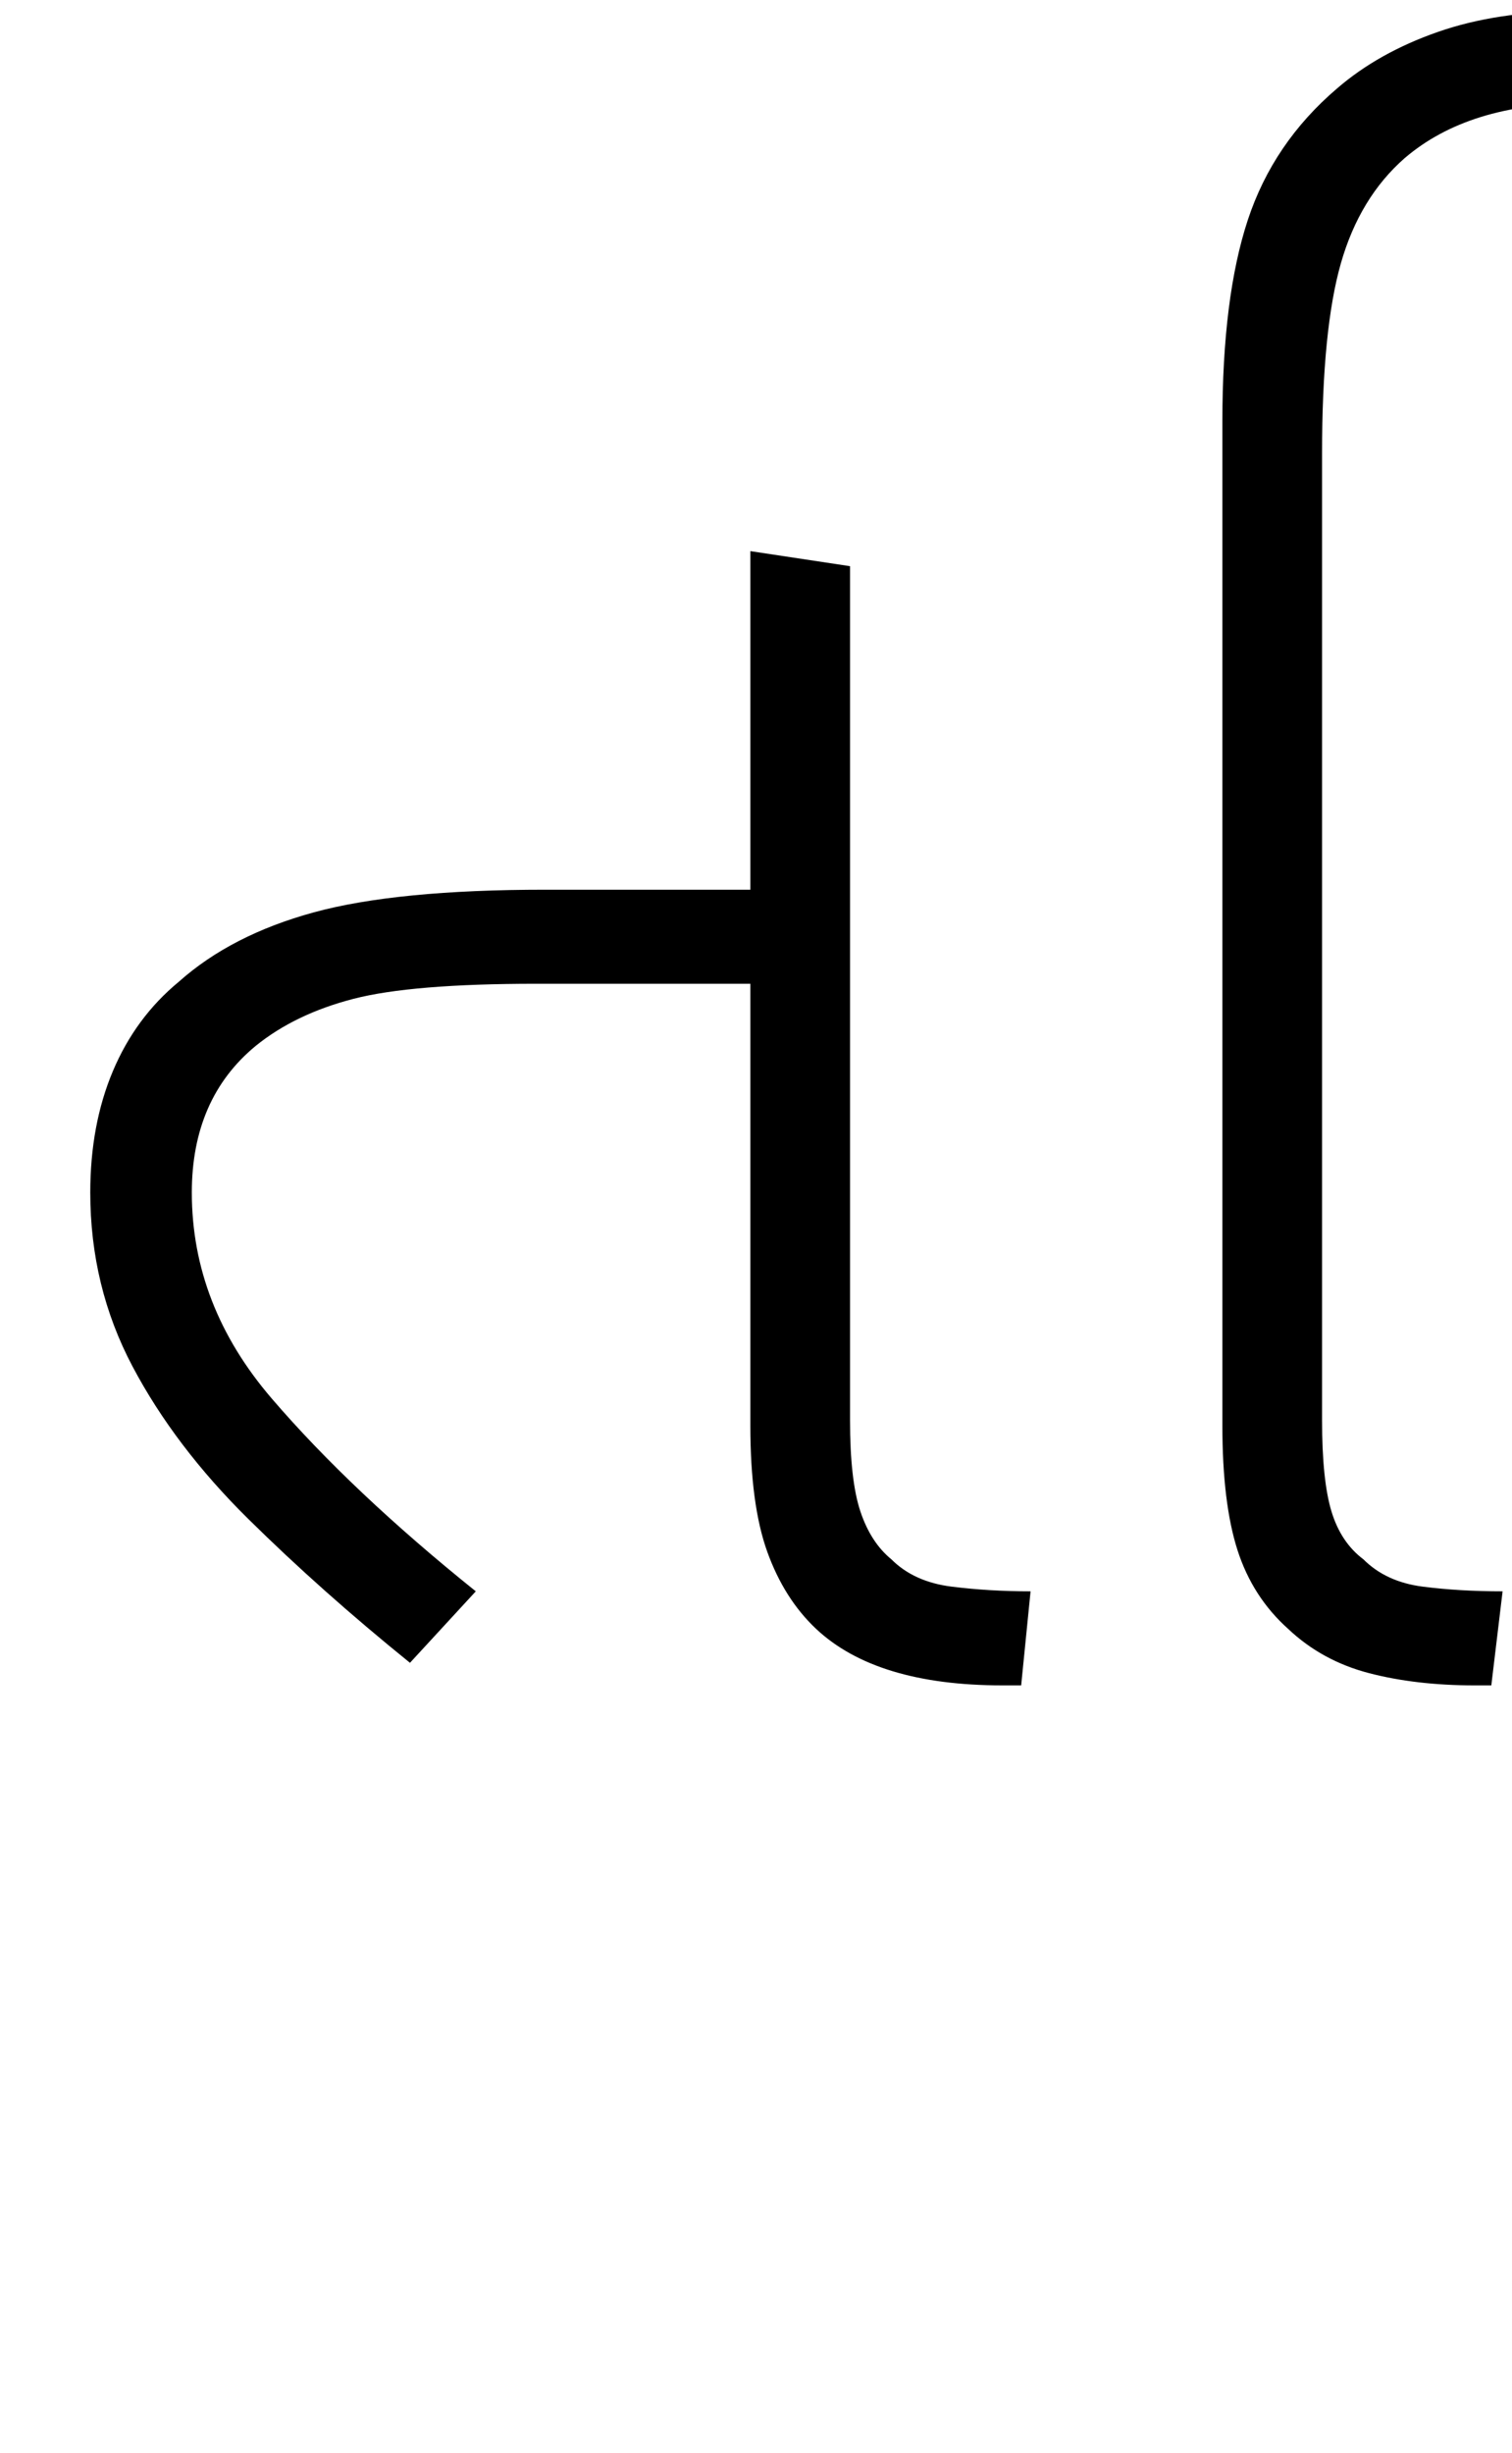 <svg xmlns="http://www.w3.org/2000/svg" xmlns:xlink="http://www.w3.org/1999/xlink" width="80.4" height="130.4"><path d="M25.30 84.60L21.80 88.40Q17.10 84.60 13.20 80.75Q9.30 76.90 7.05 72.65Q4.80 68.40 4.80 63.40L4.80 63.40Q4.80 59.80 6 56.95Q7.20 54.10 9.50 52.20L9.50 52.20Q12.30 49.70 16.70 48.50Q21.10 47.30 29 47.30L29 47.30L39.90 47.30L39.90 29.30L45.20 30.10L45.20 75.50Q45.20 78.70 45.75 80.35Q46.30 82.00 47.40 82.90L47.40 82.90Q48.60 84.10 50.60 84.35Q52.60 84.60 54.80 84.60L54.80 84.60L54.30 89.60L53.30 89.60Q46.60 89.60 43.40 86.60L43.40 86.60Q41.70 85.00 40.80 82.50Q39.90 80 39.90 75.80L39.90 75.80L39.90 52.30L28.50 52.30Q21.90 52.30 18.80 53.10Q15.70 53.90 13.60 55.60L13.60 55.60Q10.20 58.40 10.20 63.40L10.20 63.40Q10.20 69.40 14.45 74.35Q18.70 79.30 25.30 84.60L25.30 84.60ZM79.30 89.60L78.40 89.60Q75.30 89.60 72.80 88.95Q70.30 88.30 68.50 86.60L68.50 86.60Q66.60 84.90 65.80 82.40Q65 79.90 65 75.80L65 75.80L65 22.40Q65 15.80 66.35 11.70Q67.70 7.60 71.10 4.70L71.10 4.70Q73.30 2.80 76.45 1.70Q79.60 0.60 83.70 0.60L83.70 0.60Q92.80 0.60 100.05 5.85Q107.30 11.10 114.60 19.60L114.60 19.60L110.70 22.70Q104.30 15.10 97.95 10.30Q91.60 5.50 84 5.50L84 5.50Q78.10 5.50 74.70 8.40L74.70 8.40Q72.30 10.50 71.30 14Q70.30 17.50 70.30 24.10L70.30 24.10L70.30 75.50Q70.30 78.70 70.80 80.35Q71.30 82.00 72.50 82.90L72.50 82.90Q73.70 84.10 75.65 84.35Q77.60 84.60 79.90 84.60L79.90 84.60L79.30 89.60Z"/></svg>